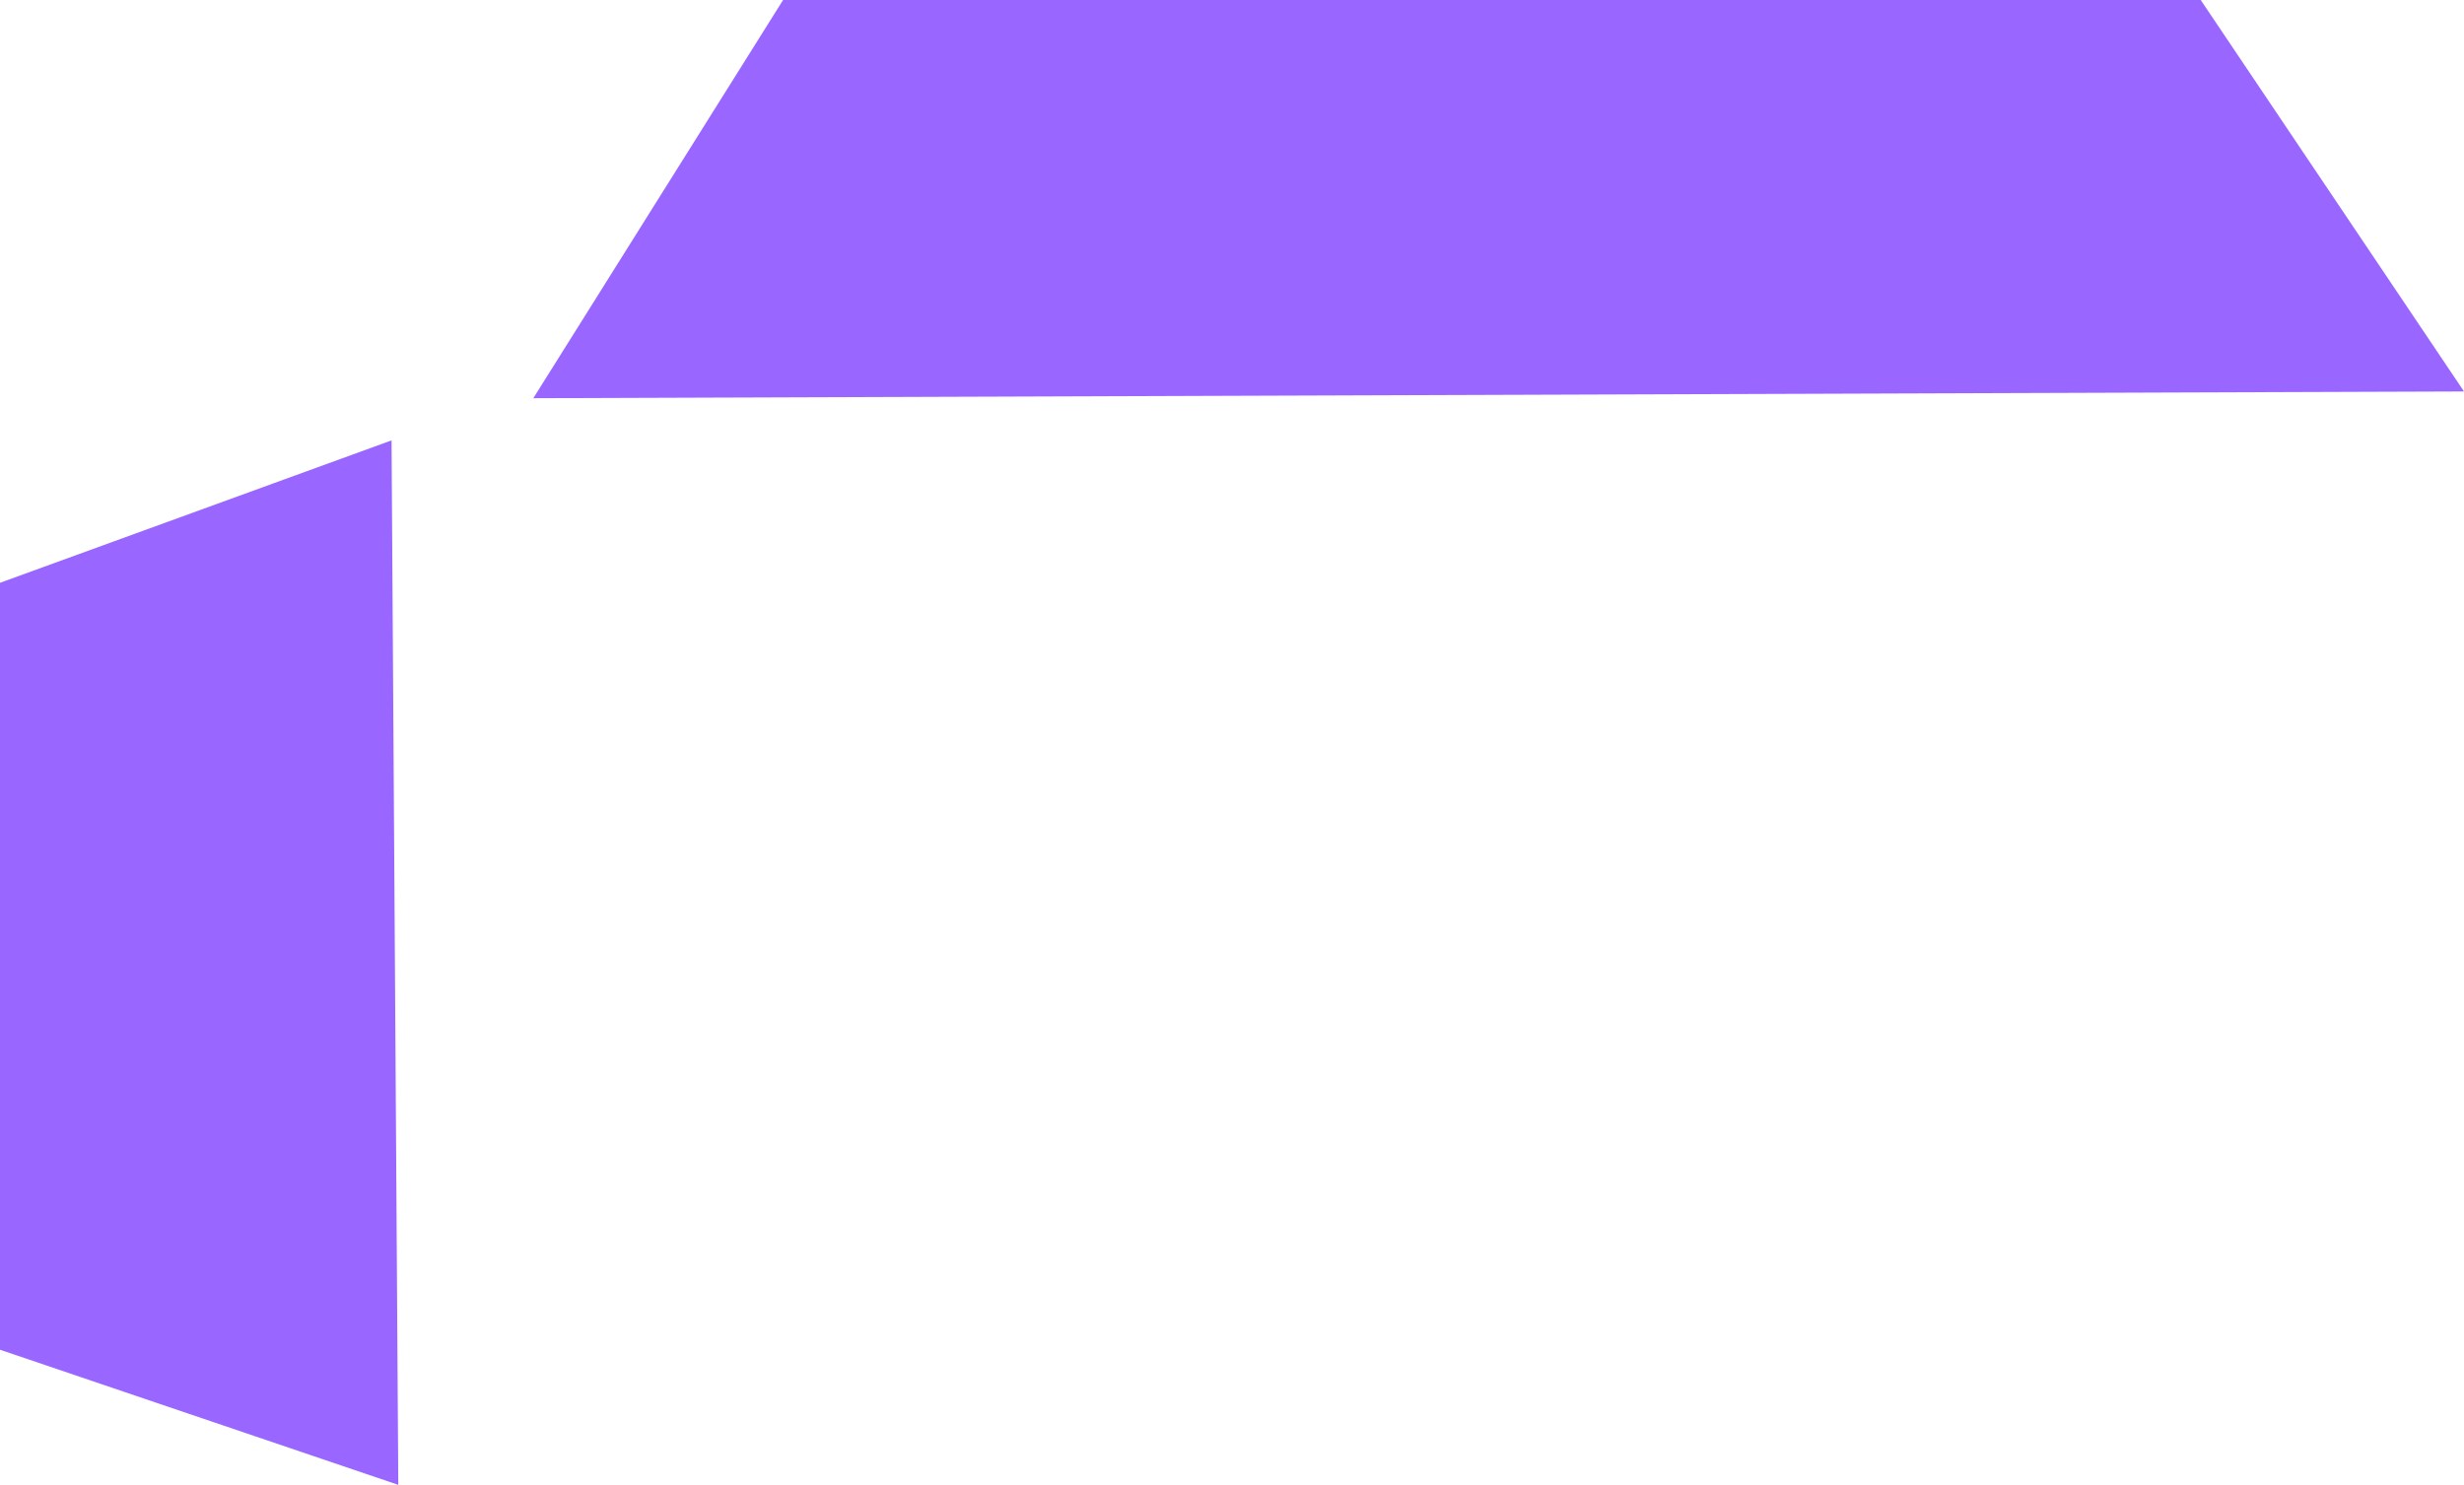 <svg version="1.1" xmlns="http://www.w3.org/2000/svg" xmlns:xlink="http://www.w3.org/1999/xlink" width="73" height="44" viewBox="0,0,73,44"><g transform="translate(-195.5,-150.4)"><g data-paper-data="{&quot;isPaintingLayer&quot;:true}" fill="#9966ff" fill-rule="nonzero" stroke="none" stroke-width="0" stroke-linecap="butt" stroke-linejoin="miter" stroke-miterlimit="10" stroke-dasharray="" stroke-dashoffset="0" style="mix-blend-mode: normal"><path d="M207.3,194.4l-11.8,-4.004v-22.726l11.6,-4.22z"/><path d="M211.3,162.2l7.4,-11.8h42l7.8,11.6z"/></g></g></svg>